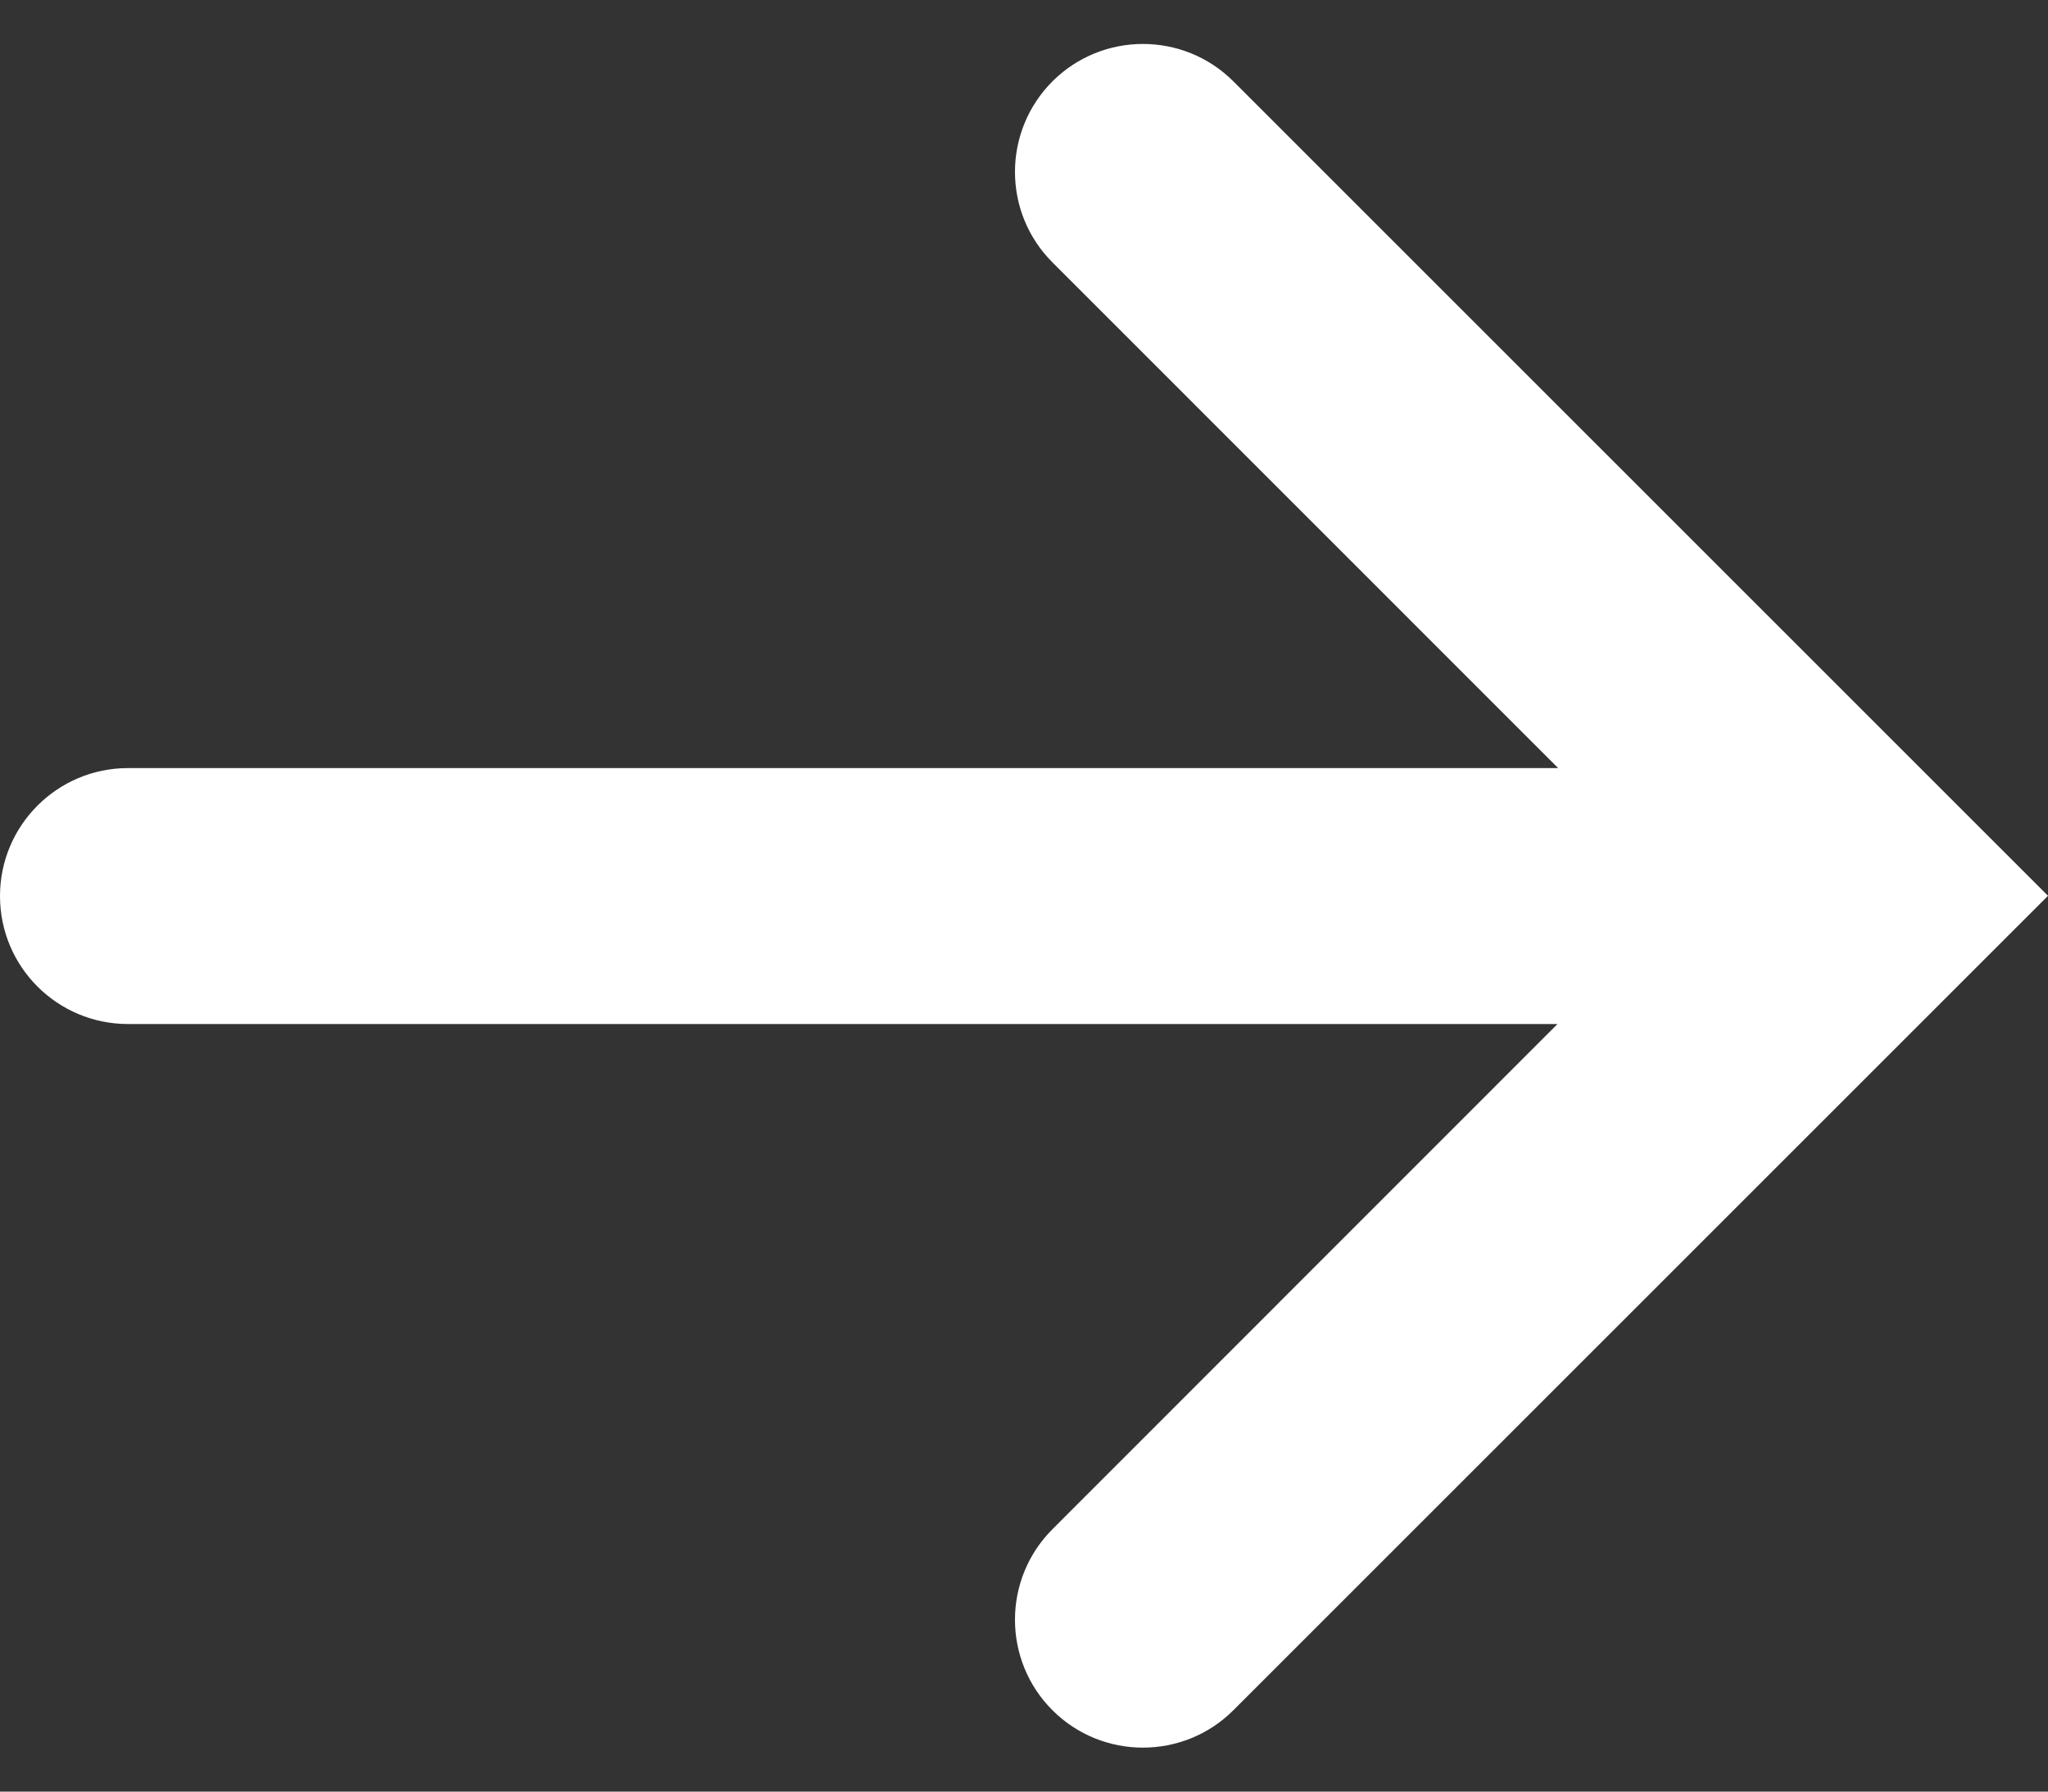 <svg xmlns="http://www.w3.org/2000/svg" width="16" height="14" viewBox="0 0 16 14">
    <rect x="0" y="0" width="16" height="14" fill="#333333" stroke="none"/>
    <path fill="#FFF" fill-rule="evenodd" d="M9.636 13.364c-.39.39-1.024.39-1.414 0-.39-.39-.39-1.024 0-1.414l3.946-3.948H1c-.552 0-1-.447-1-1 0-.552.448-1 1-1h11.173L8.222 2.05c-.39-.39-.39-1.023 0-1.414.39-.39 1.024-.39 1.414 0L16 7l-6.364 6.364z"/>
</svg>
